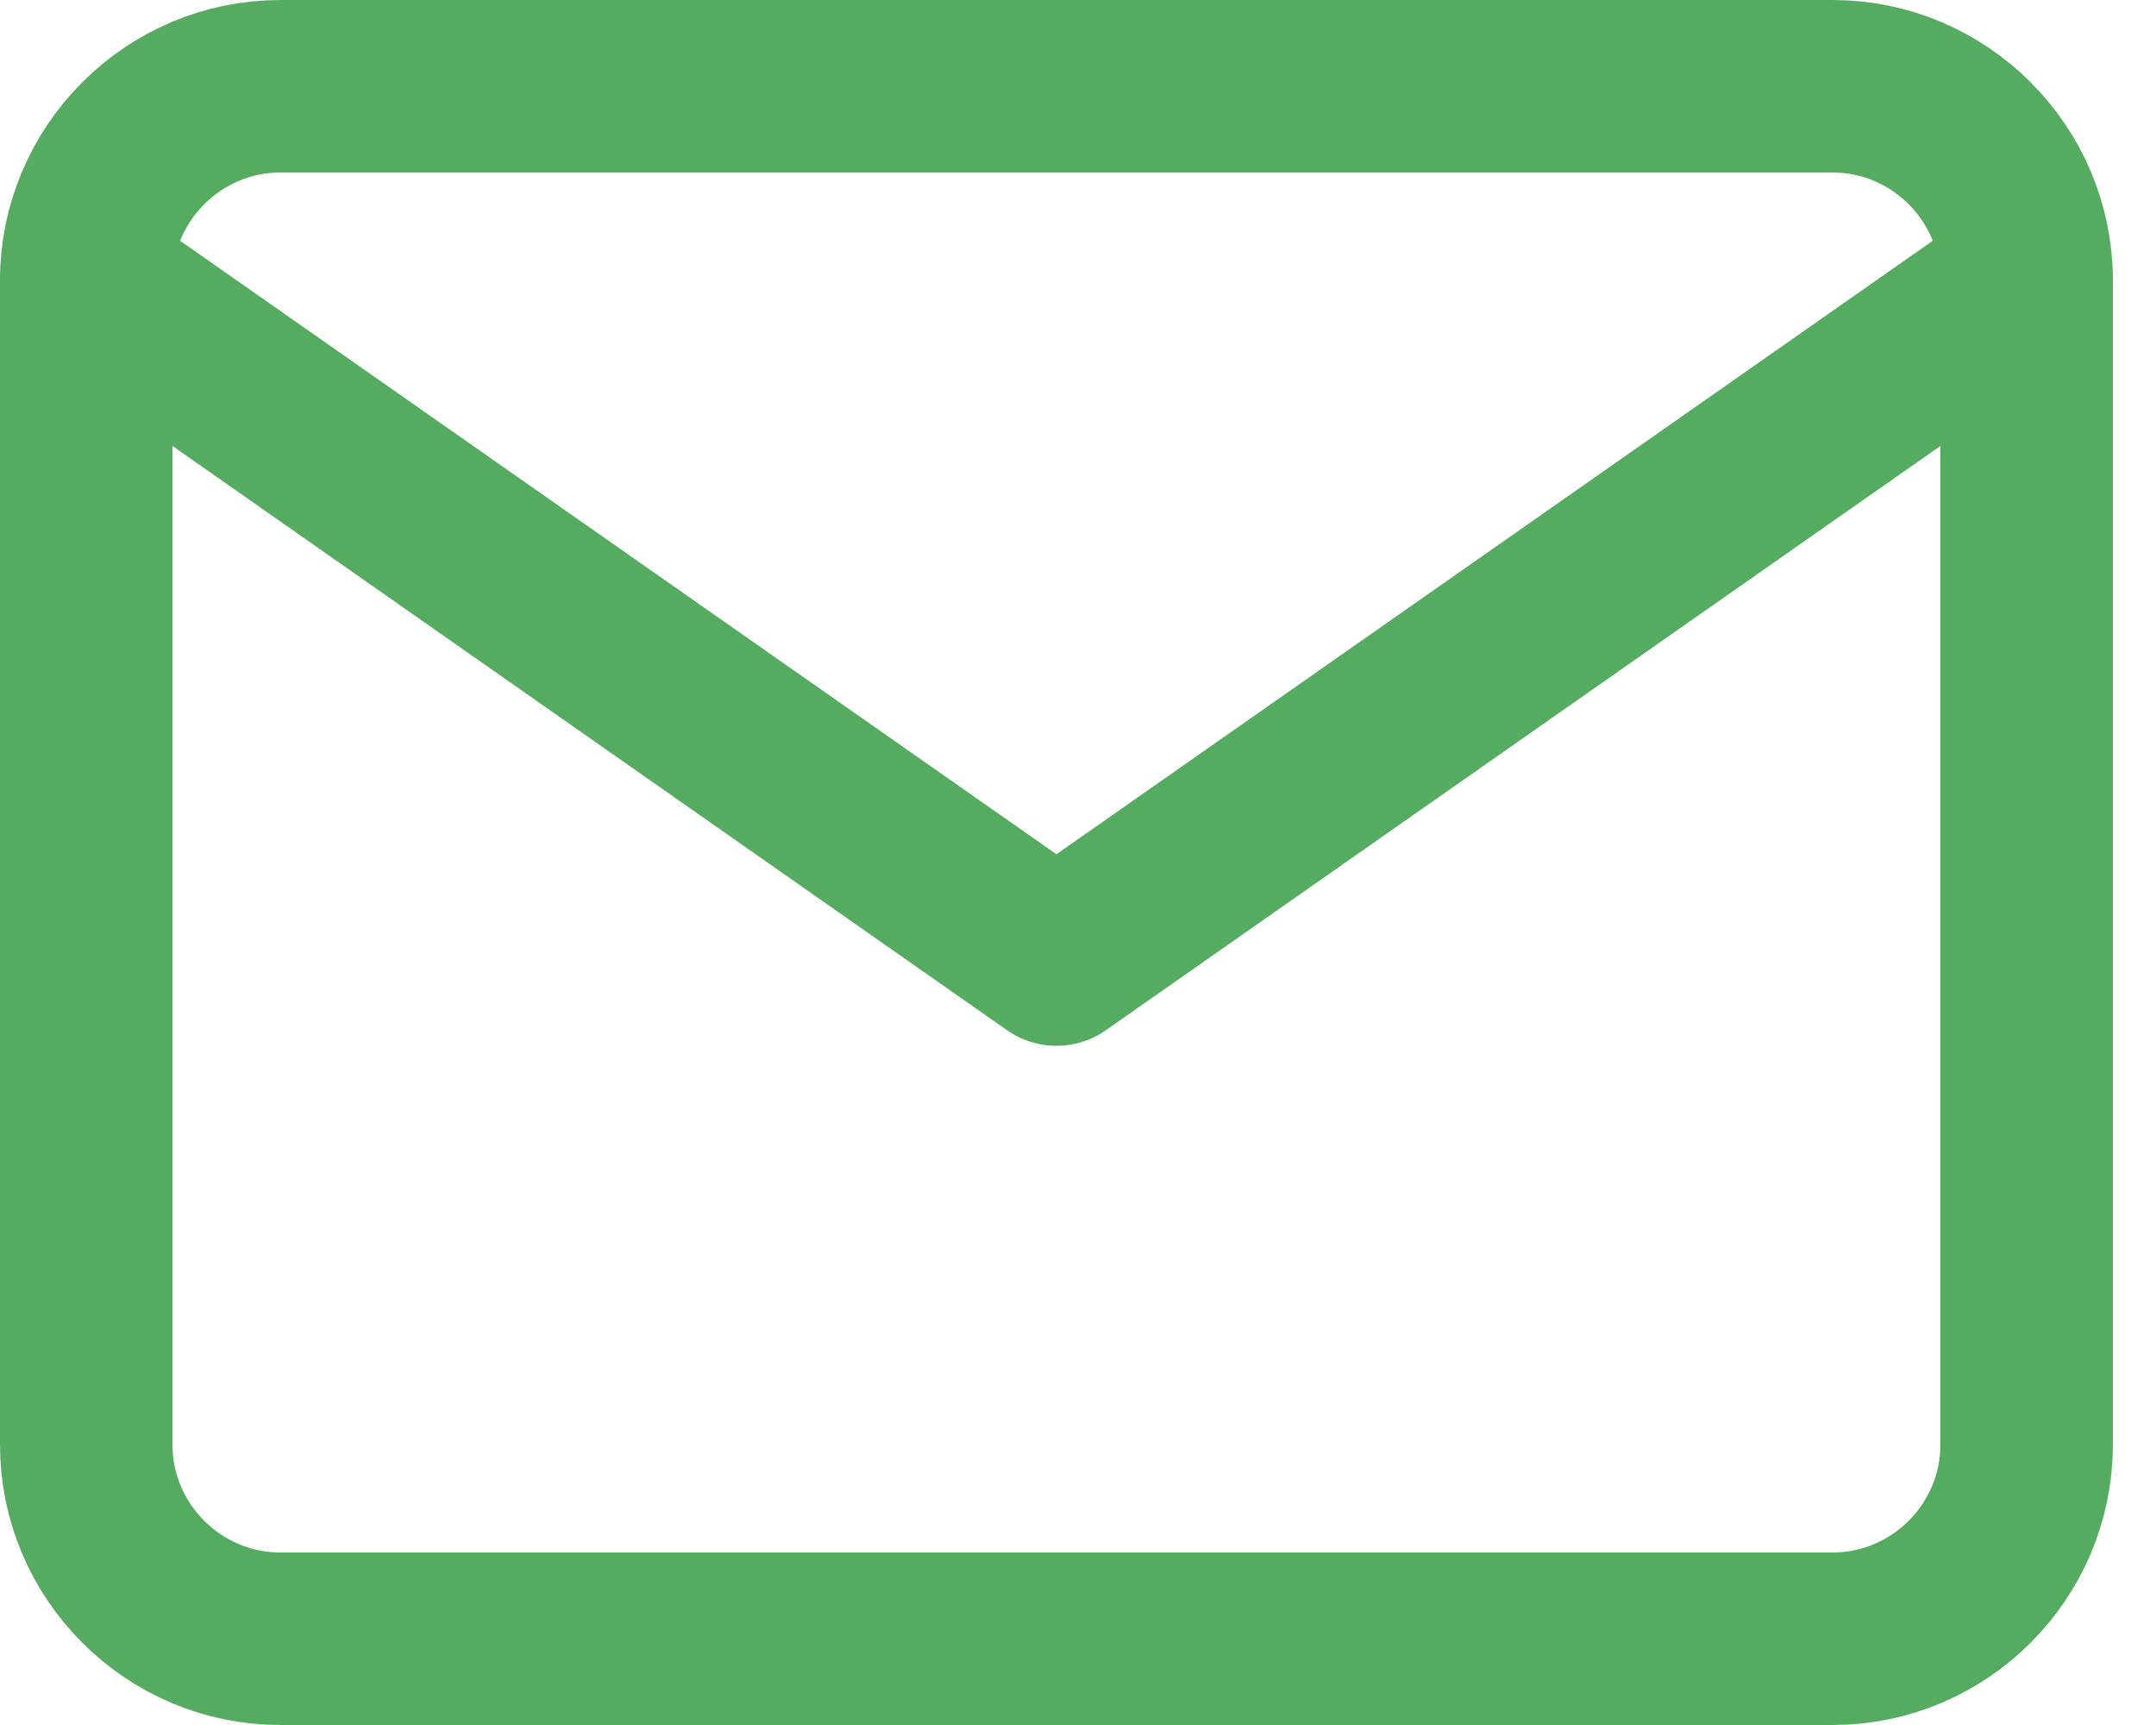 <svg width="25" height="20" viewBox="0 0 25 20" fill="none" xmlns="http://www.w3.org/2000/svg">
<path d="M3.25 1H21.25C22.488 1 23.5 2.013 23.5 3.25V16.75C23.5 17.988 22.488 19 21.25 19H3.25C2.013 19 1 17.988 1 16.75V3.25C1 2.013 2.013 1 3.25 1Z" stroke="#55AB60" stroke-width="2" stroke-linecap="round" stroke-linejoin="round"/>
<path d="M23.5 3.25L12.25 11.125L1 3.25" stroke="#55AB60" stroke-width="2" stroke-linecap="round" stroke-linejoin="round"/>
</svg>
